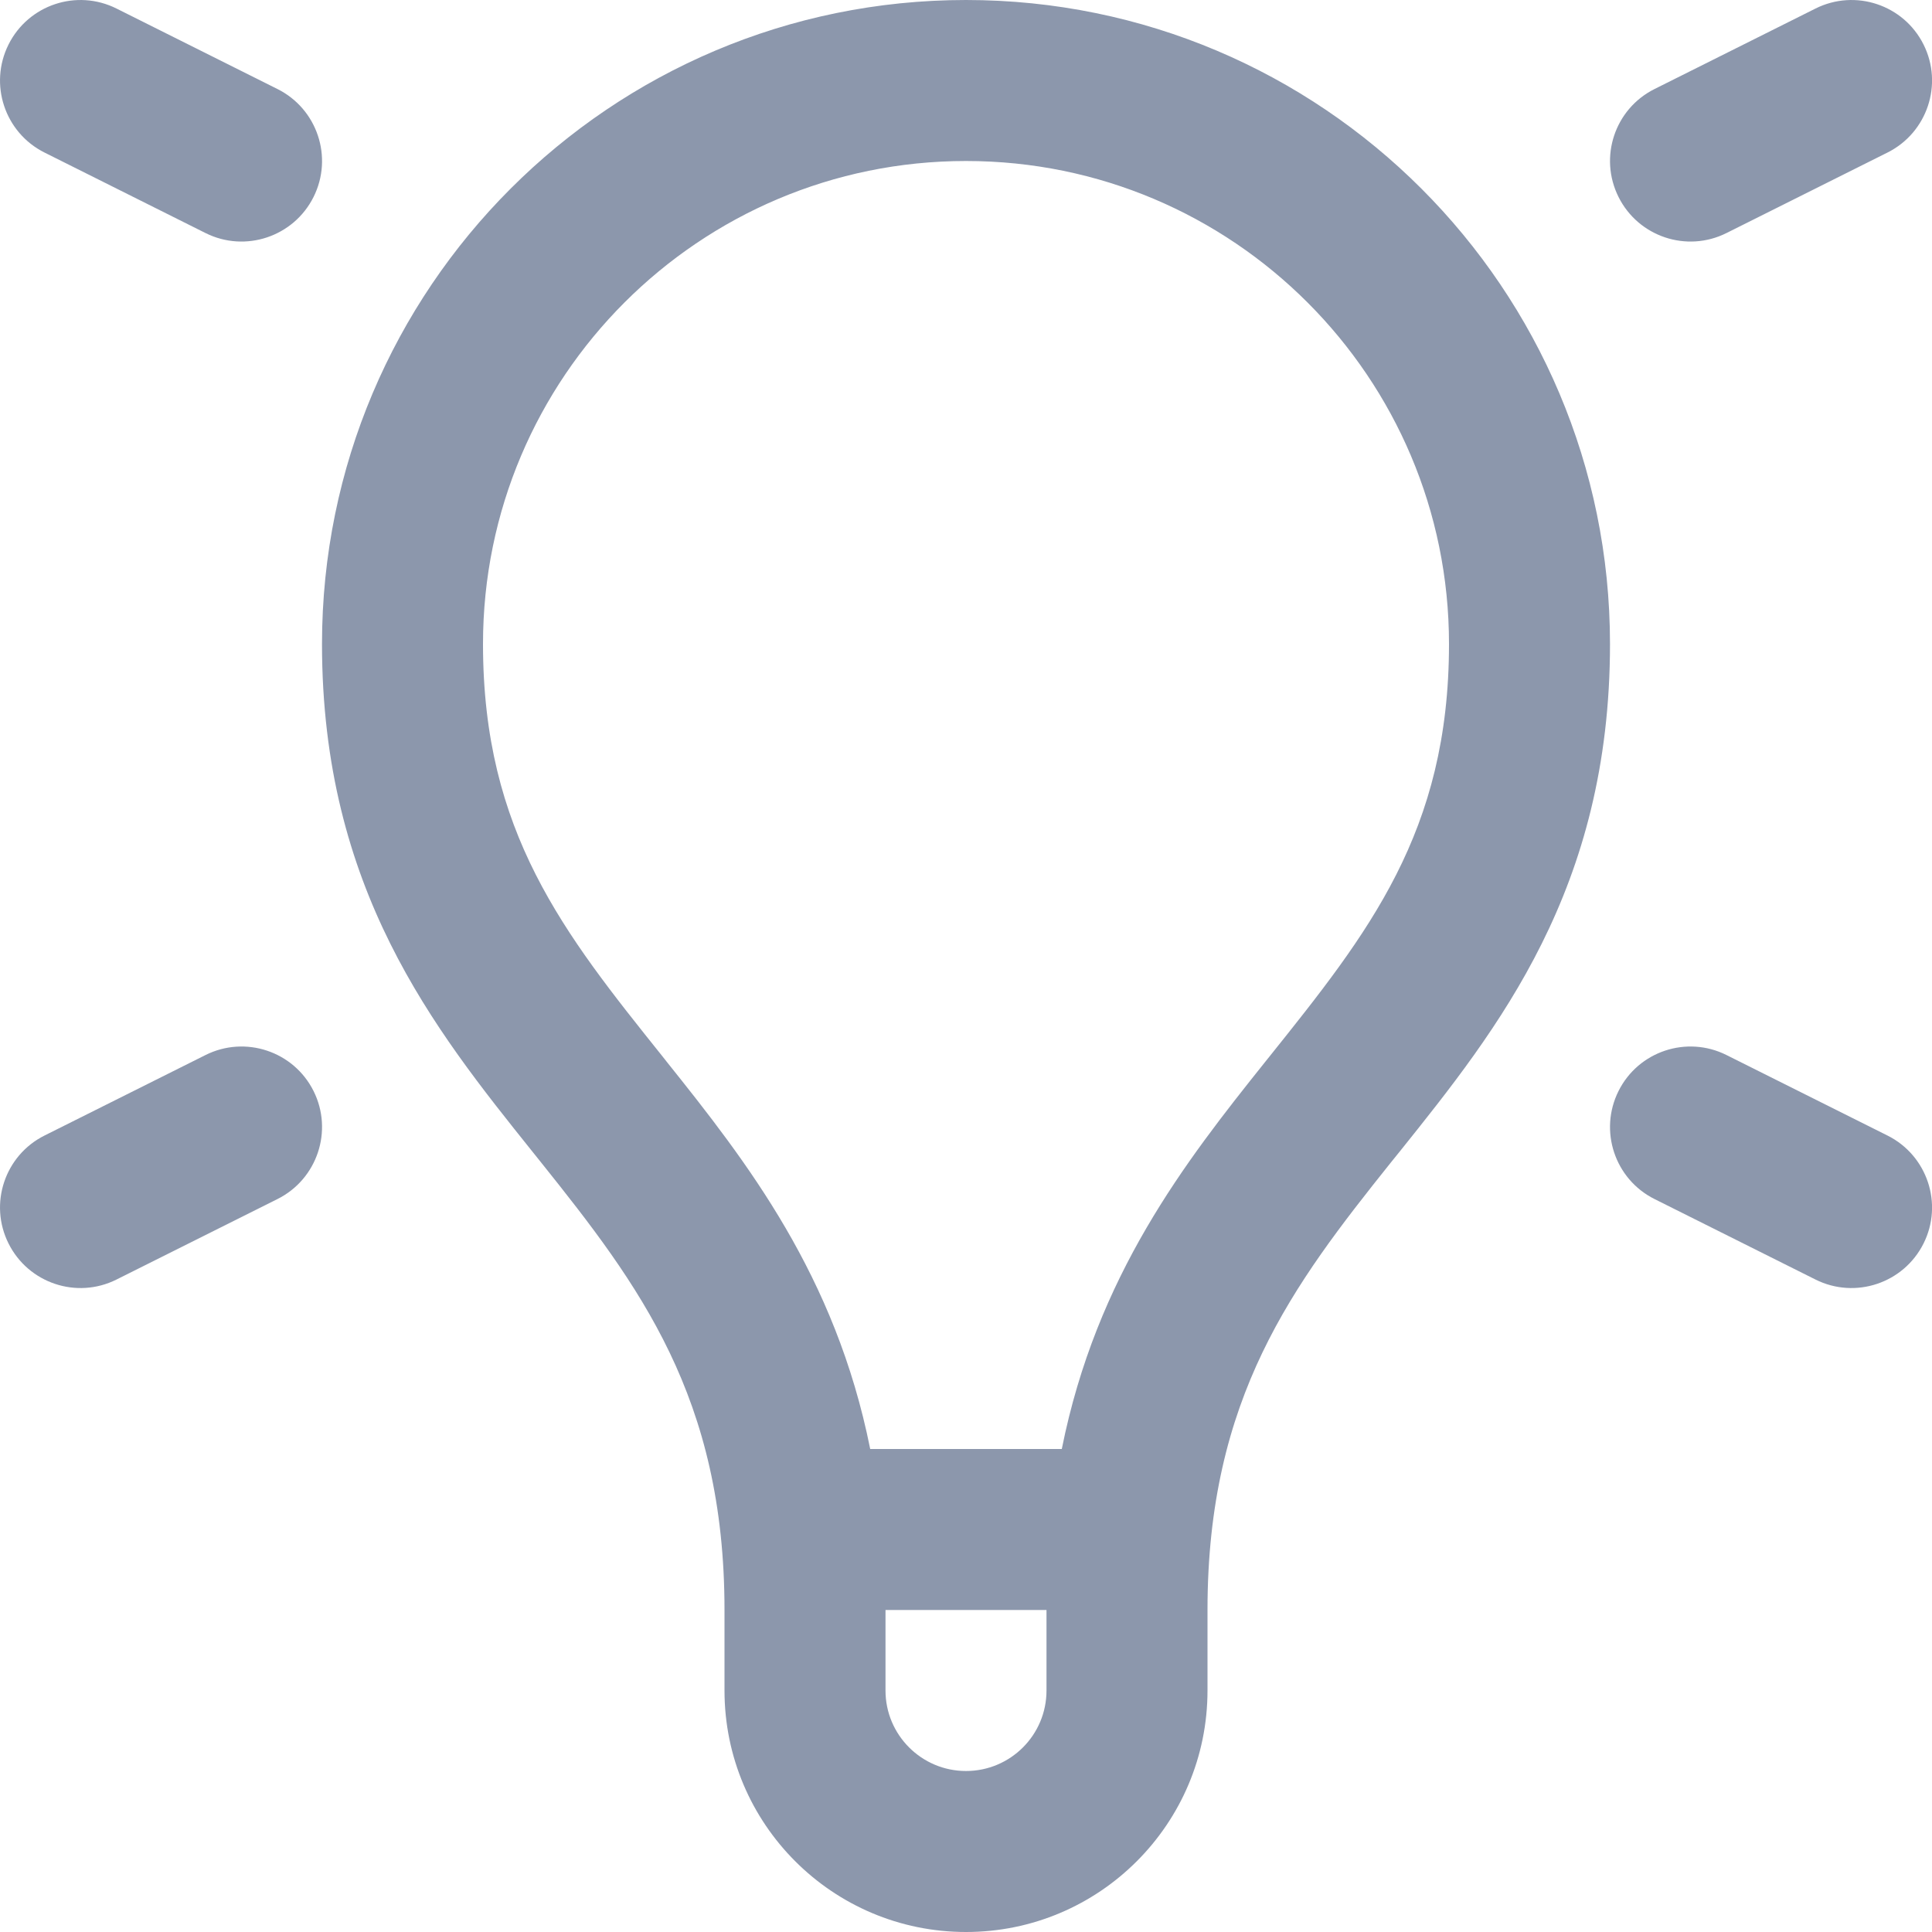 <svg width="24" height="24" viewBox="0 0 24 24" fill="none" xmlns="http://www.w3.org/2000/svg">
<path fill-rule="evenodd" clip-rule="evenodd" d="M0.106 0.553C-0.141 1.047 0.059 1.648 0.553 1.895L2.553 2.895C3.047 3.142 3.648 2.941 3.895 2.447C4.142 1.953 3.941 1.353 3.447 1.106L1.447 0.106C0.953 -0.141 0.353 0.059 0.106 0.553ZM23.895 0.553C24.142 1.047 23.941 1.648 23.447 1.895L21.447 2.895C20.953 3.142 20.353 2.941 20.106 2.447C19.859 1.953 20.059 1.353 20.553 1.106L22.553 0.106C23.047 -0.141 23.648 0.059 23.895 0.553ZM12 2C8.687 2 6 4.687 6 8C6 10.338 7.003 11.591 8.233 13.127L8.281 13.188C9.281 14.438 10.378 15.843 10.81 18H13.19C13.622 15.843 14.72 14.438 15.719 13.188L15.768 13.127C16.997 11.591 18 10.338 18 8C18 4.687 15.314 2 12 2ZM15 20V21C15 22.657 13.657 24 12 24C10.343 24 9 22.657 9 21V20C9 17.358 7.94 15.963 6.719 14.437L6.614 14.306C5.39 12.778 4 11.044 4 8C4 3.582 7.582 0 12 0C16.419 0 20 3.582 20 8C20 11.044 18.611 12.778 17.387 14.306L17.281 14.437C16.061 15.963 15 17.358 15 20ZM11 20V21C11 21.552 11.448 22 12 22C12.553 22 13 21.552 13 21V20H11ZM21.447 13.106C20.953 12.859 20.353 13.059 20.106 13.553C19.859 14.047 20.059 14.648 20.553 14.895L22.553 15.895C23.047 16.142 23.648 15.941 23.895 15.447C24.142 14.954 23.941 14.353 23.447 14.106L21.447 13.106ZM2.553 13.106C3.047 12.859 3.648 13.059 3.895 13.553C4.142 14.047 3.941 14.648 3.447 14.895L1.447 15.895C0.953 16.142 0.353 15.941 0.106 15.447C-0.141 14.954 0.059 14.353 0.553 14.106L2.553 13.106Z" fill="#8C97AC"/>
</svg>
